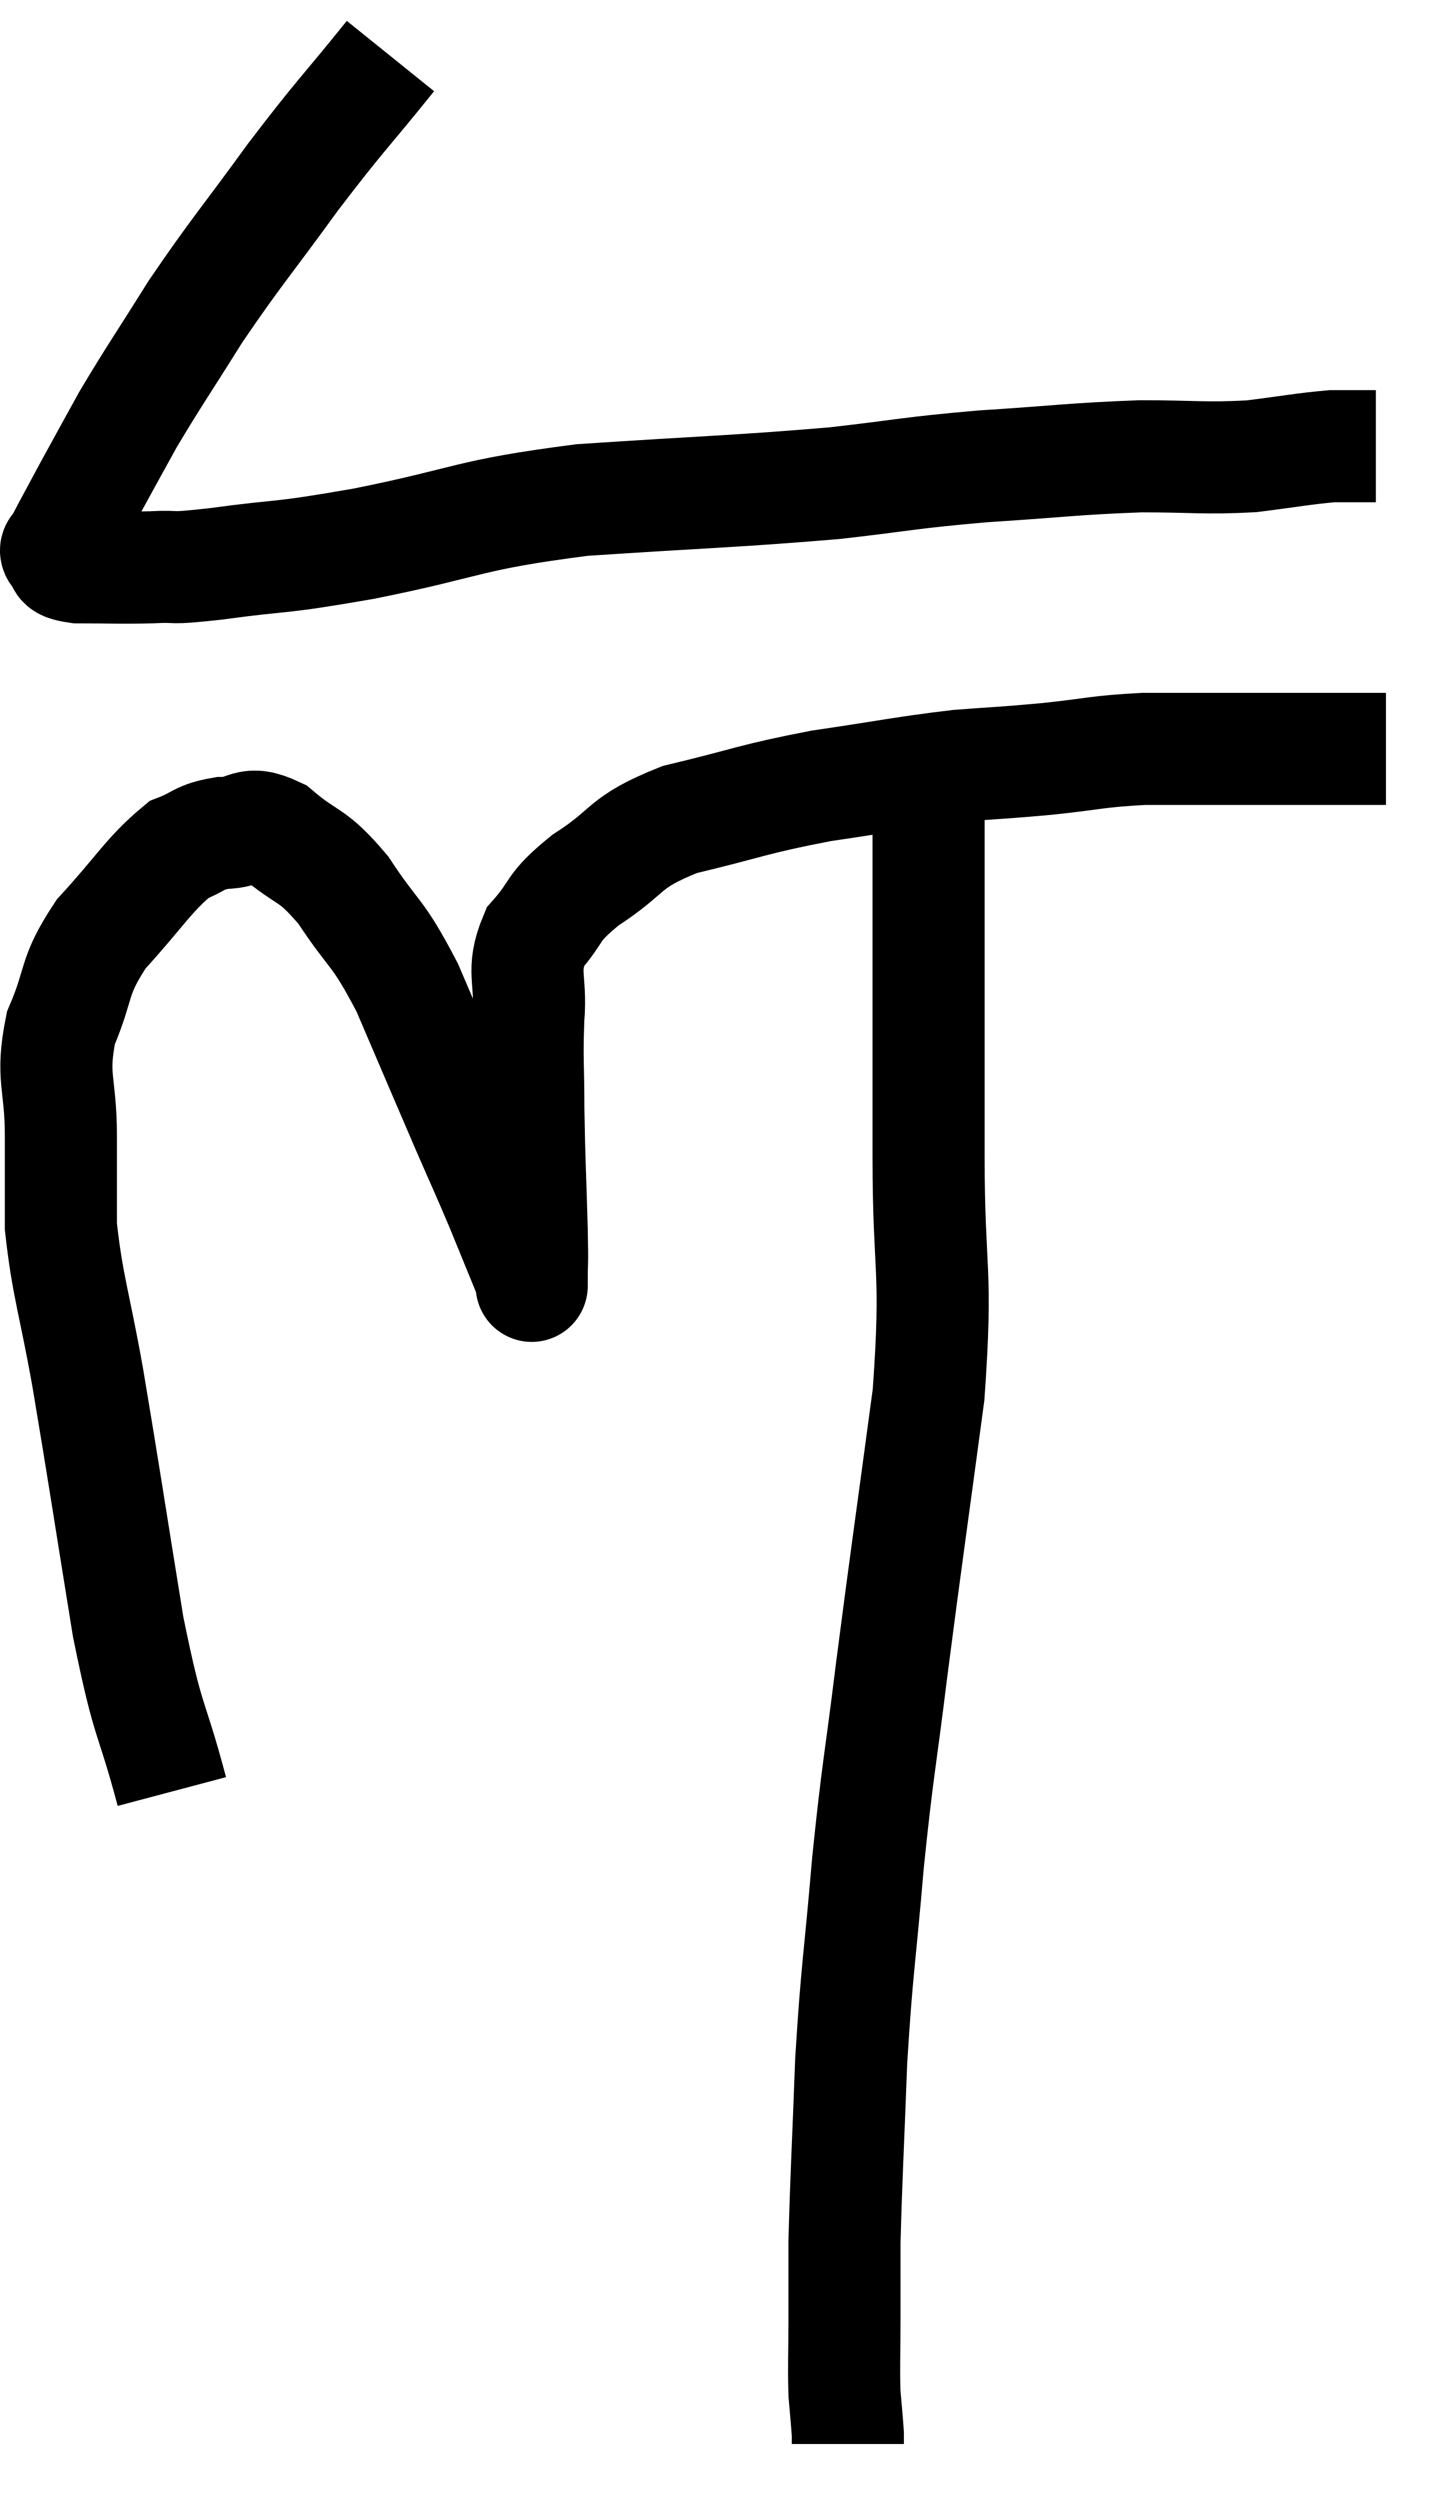 <svg xmlns="http://www.w3.org/2000/svg" viewBox="10.854 2.9 25.726 44.6" width="25.726" height="44.6"><path d="M 17.82 3.9 C 16.95 4.98, 16.95 4.92, 16.08 6.06 C 15.21 7.26, 15.075 7.38, 14.34 8.46 C 13.74 9.42, 13.605 9.6, 13.14 10.38 C 12.81 10.98, 12.75 11.085, 12.48 11.58 C 12.27 11.97, 12.165 12.165, 12.06 12.36 C 12.06 12.36, 12.09 12.3, 12.06 12.36 C 12 12.48, 11.985 12.495, 11.94 12.6 C 11.91 12.69, 11.805 12.675, 11.88 12.78 C 12.06 12.9, 11.82 12.96, 12.24 13.02 C 12.9 13.02, 12.945 13.035, 13.56 13.02 C 14.13 12.99, 13.755 13.065, 14.7 12.96 C 16.02 12.78, 15.705 12.885, 17.34 12.6 C 19.29 12.21, 19.14 12.09, 21.24 11.82 C 23.49 11.67, 23.955 11.67, 25.74 11.52 C 27.06 11.37, 27.015 11.34, 28.38 11.22 C 29.79 11.13, 30 11.085, 31.2 11.04 C 32.19 11.04, 32.325 11.085, 33.18 11.04 C 33.9 10.95, 34.11 10.905, 34.62 10.86 C 34.92 10.86, 35.025 10.86, 35.22 10.86 L 35.4 10.86" fill="none" stroke="black" stroke-width="2"></path><path d="M 13.92 34.86 C 13.53 33.39, 13.515 33.765, 13.14 31.92 C 12.78 29.7, 12.72 29.265, 12.42 27.48 C 12.18 26.13, 12.06 25.86, 11.94 24.78 C 11.94 23.97, 11.94 24.045, 11.94 23.16 C 11.94 22.2, 11.76 22.14, 11.94 21.24 C 12.3 20.4, 12.135 20.355, 12.66 19.56 C 13.35 18.81, 13.5 18.51, 14.04 18.06 C 14.43 17.91, 14.385 17.835, 14.82 17.76 C 15.3 17.76, 15.24 17.505, 15.78 17.76 C 16.38 18.27, 16.395 18.09, 16.98 18.78 C 17.55 19.65, 17.565 19.455, 18.12 20.52 C 18.66 21.78, 18.78 22.065, 19.2 23.04 C 19.5 23.73, 19.515 23.745, 19.8 24.42 C 20.07 25.08, 20.205 25.41, 20.34 25.74 C 20.34 25.74, 20.34 25.74, 20.34 25.74 C 20.34 25.74, 20.34 25.965, 20.34 25.74 C 20.34 25.29, 20.355 25.605, 20.34 24.84 C 20.31 23.76, 20.295 23.625, 20.28 22.68 C 20.28 21.87, 20.25 21.825, 20.28 21.06 C 20.34 20.34, 20.145 20.235, 20.4 19.62 C 20.85 19.11, 20.655 19.125, 21.3 18.6 C 22.14 18.06, 21.93 17.94, 22.98 17.52 C 24.24 17.22, 24.255 17.16, 25.5 16.92 C 26.73 16.74, 26.955 16.68, 27.96 16.56 C 28.74 16.5, 28.695 16.515, 29.52 16.44 C 30.39 16.35, 30.405 16.305, 31.26 16.26 C 32.1 16.26, 32.205 16.26, 32.94 16.26 C 33.57 16.26, 33.735 16.26, 34.2 16.26 C 34.5 16.26, 34.53 16.26, 34.8 16.26 C 35.04 16.26, 35.085 16.26, 35.28 16.26 C 35.43 16.26, 35.505 16.26, 35.58 16.26 L 35.58 16.26" fill="none" stroke="black" stroke-width="2"></path><path d="M 27.54 16.56 C 27.48 16.83, 27.45 16.29, 27.42 17.1 C 27.42 18.45, 27.42 18.195, 27.42 19.8 C 27.42 21.66, 27.42 21.525, 27.42 23.52 C 27.42 25.65, 27.585 25.485, 27.42 27.78 C 27.09 30.24, 27.03 30.615, 26.76 32.7 C 26.55 34.41, 26.52 34.38, 26.34 36.12 C 26.19 37.89, 26.145 37.965, 26.04 39.66 C 25.98 41.28, 25.95 41.745, 25.92 42.9 C 25.92 43.59, 25.92 43.605, 25.92 44.28 C 25.92 44.94, 25.905 45.09, 25.92 45.6 C 25.95 45.96, 25.965 46.095, 25.98 46.32 C 25.98 46.41, 25.98 46.455, 25.98 46.5 C 25.98 46.5, 25.98 46.5, 25.98 46.5 L 25.98 46.5" fill="none" stroke="black" stroke-width="2"></path></svg>
